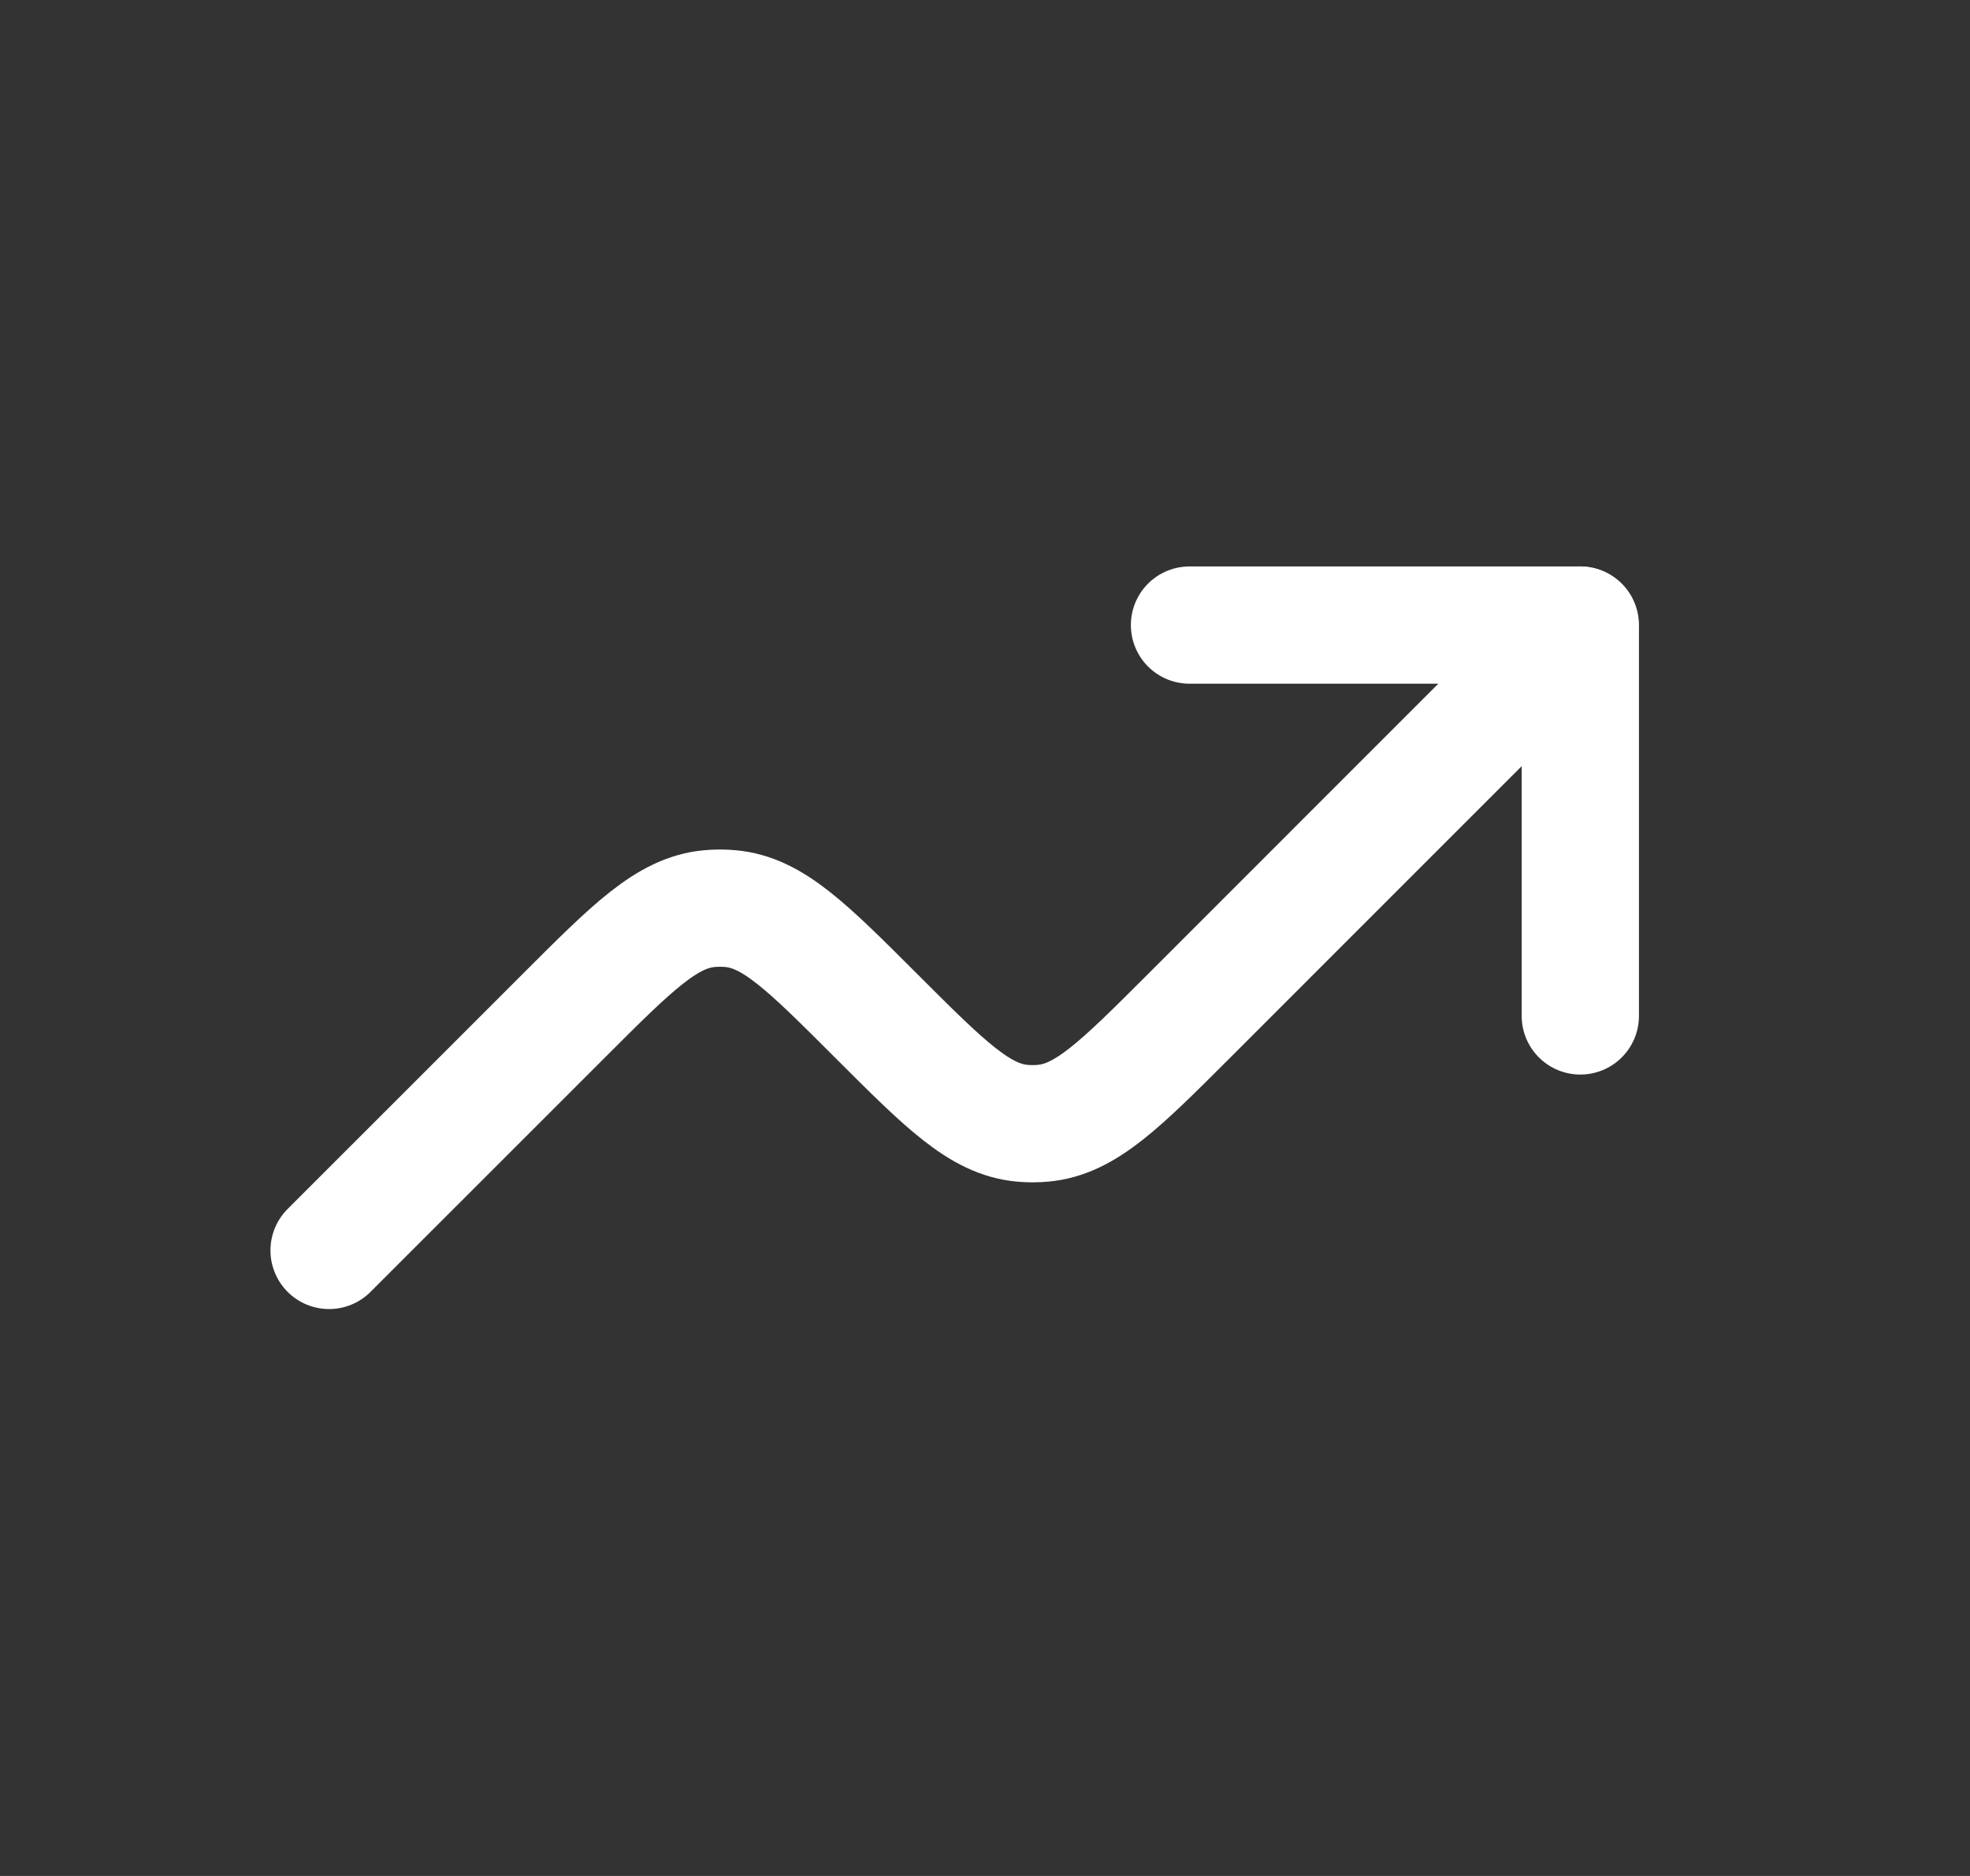<svg width="21" height="20" viewBox="0 0 21 20" fill="none" xmlns="http://www.w3.org/2000/svg">
<rect x="0" y="0" width="21" height="20" fill="#333333" stroke="none"/>
<path d="M16.846 10.831V6.664H12.68" stroke="white" stroke-width="1.25" stroke-linecap="round" stroke-linejoin="round"/>
<path d="M16.841 6.664L12.675 10.831C11.939 11.567 11.571 11.934 11.12 11.975C11.045 11.982 10.97 11.982 10.895 11.975C10.444 11.933 10.077 11.567 9.341 10.831C8.605 10.095 8.238 9.727 7.787 9.687C7.712 9.68 7.637 9.68 7.562 9.687C7.111 9.728 6.744 10.095 6.008 10.831L3.508 13.331" stroke="white" stroke-width="1.25" stroke-linecap="round" stroke-linejoin="round"/>
</svg>
